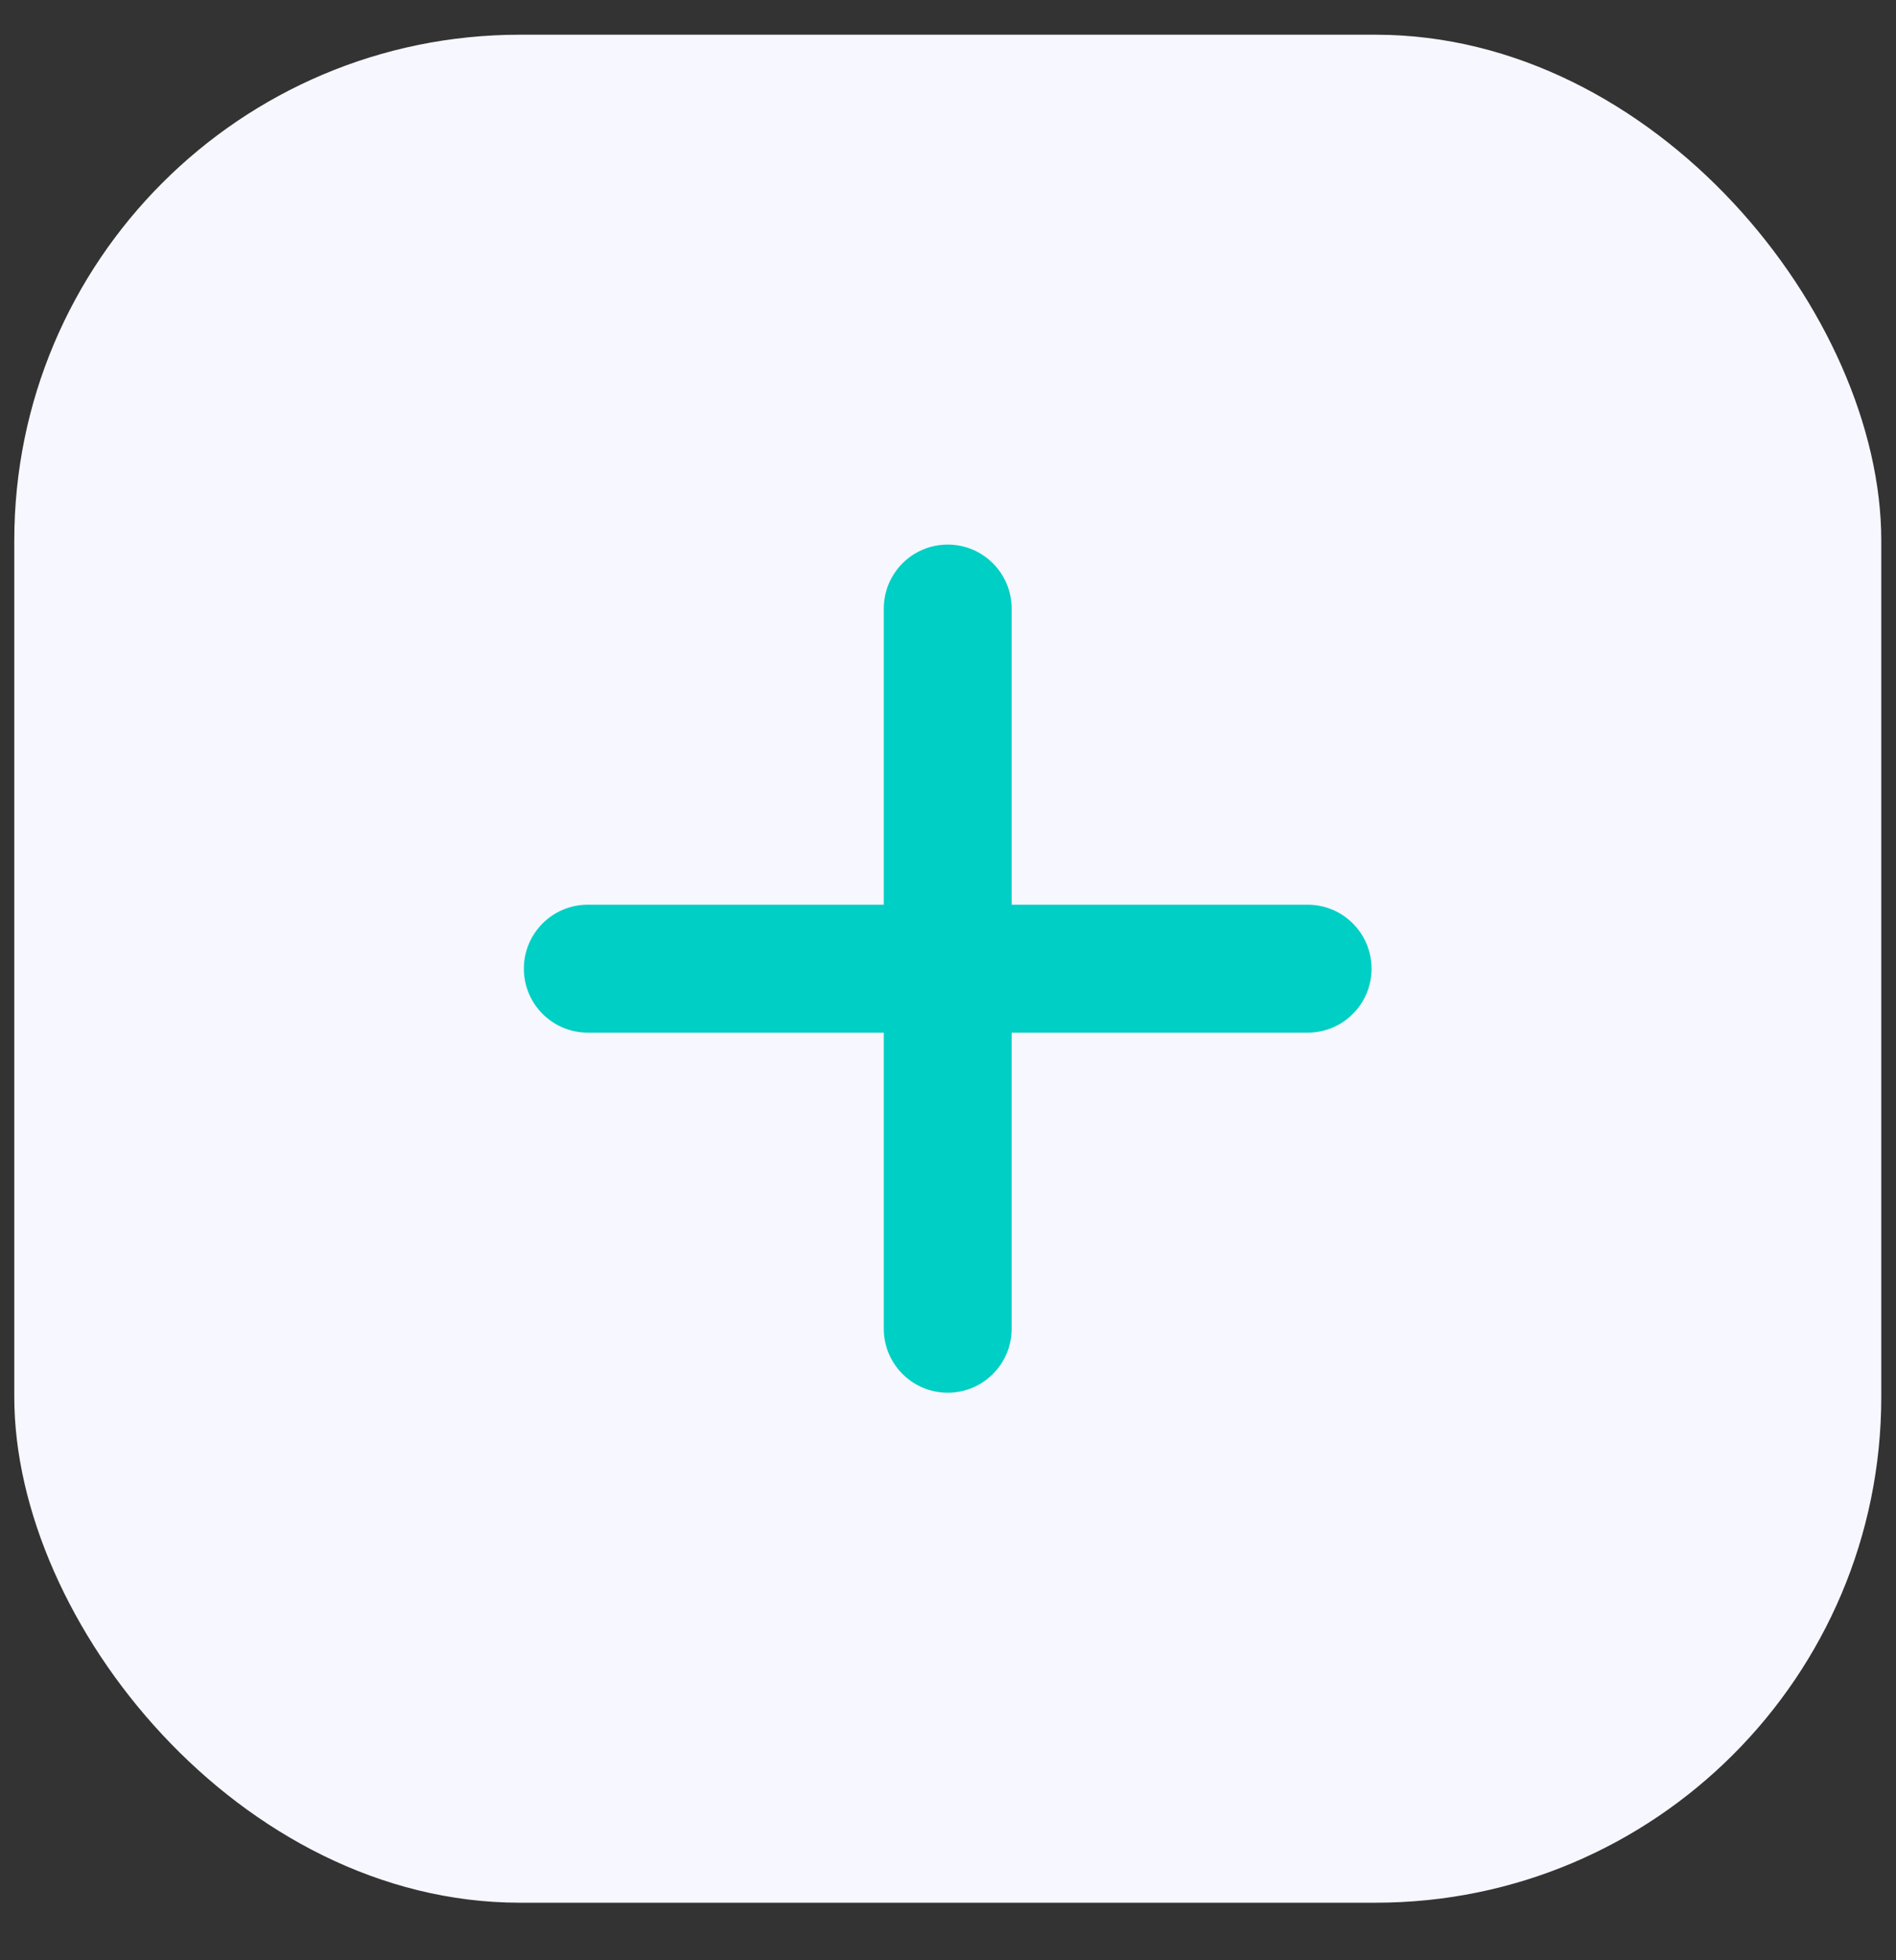 <svg width="30" height="31" viewBox="0 0 30 31" fill="none" xmlns="http://www.w3.org/2000/svg">
<rect x="0" y="0" width="30" height="31" fill="#333333" stroke="none"/>
<rect x="0.226" y="0.549" width="29.541" height="29.541" rx="8" fill="#F7F7FF"/>
<path d="M15.857 21.013V9.624C15.857 9.148 15.472 8.762 14.995 8.762C14.52 8.762 14.134 9.148 14.134 9.624V21.013C14.134 21.489 14.52 21.875 14.995 21.875C15.472 21.875 15.857 21.489 15.857 21.013Z" fill="#00CFC5" stroke="#00CFC5" stroke-width="0.3" stroke-linecap="round"/>
<path d="M20.69 14.457H9.301C8.825 14.457 8.439 14.843 8.439 15.319C8.439 15.795 8.825 16.181 9.301 16.181H20.69C21.166 16.181 21.552 15.795 21.552 15.319C21.552 14.843 21.166 14.457 20.69 14.457Z" fill="#00CFC5" stroke="#00CFC5" stroke-width="0.3" stroke-linecap="round"/>
</svg>
